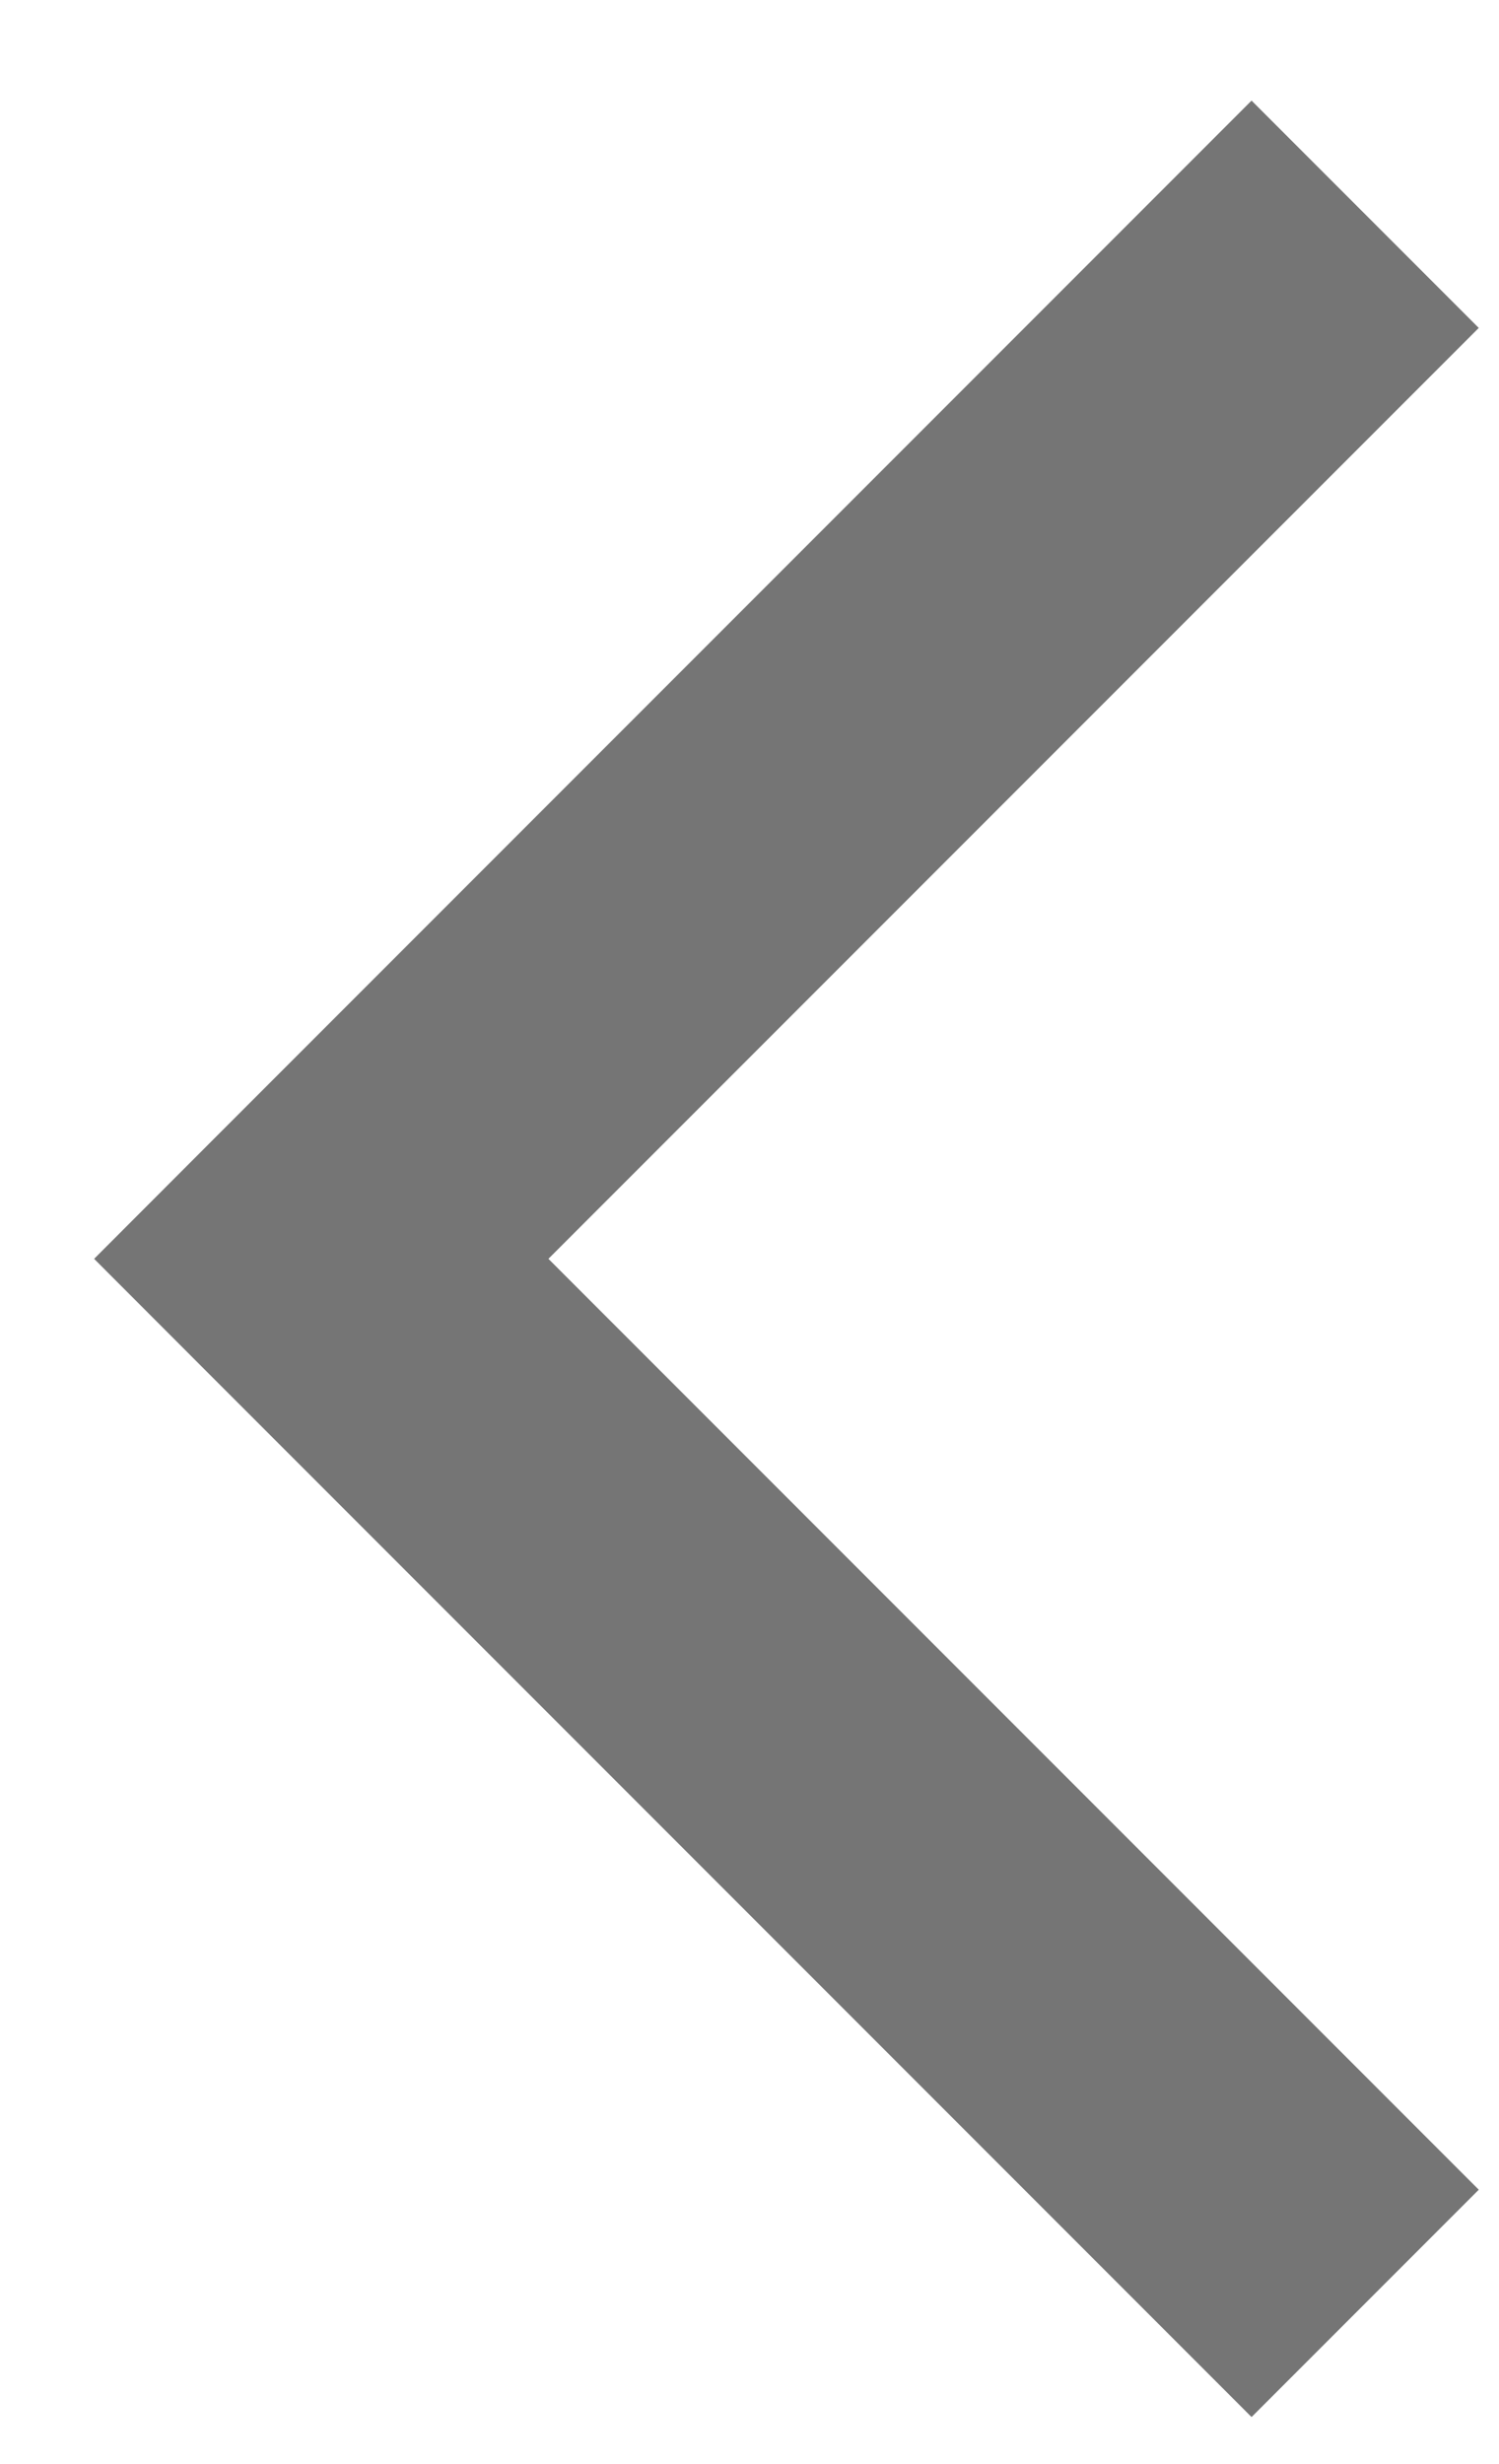 <svg width="14" height="23" viewBox="0 0 14 23" fill="none" xmlns="http://www.w3.org/2000/svg">
<path d="M3 11.75L1.939 10.689L0.879 11.75L1.939 12.811L3 11.75ZM11.689 0.939L1.939 10.689L4.061 12.811L13.811 3.061L11.689 0.939ZM1.939 12.811L11.689 22.561L13.811 20.439L4.061 10.689L1.939 12.811Z" fill="#757575"/>
</svg>
